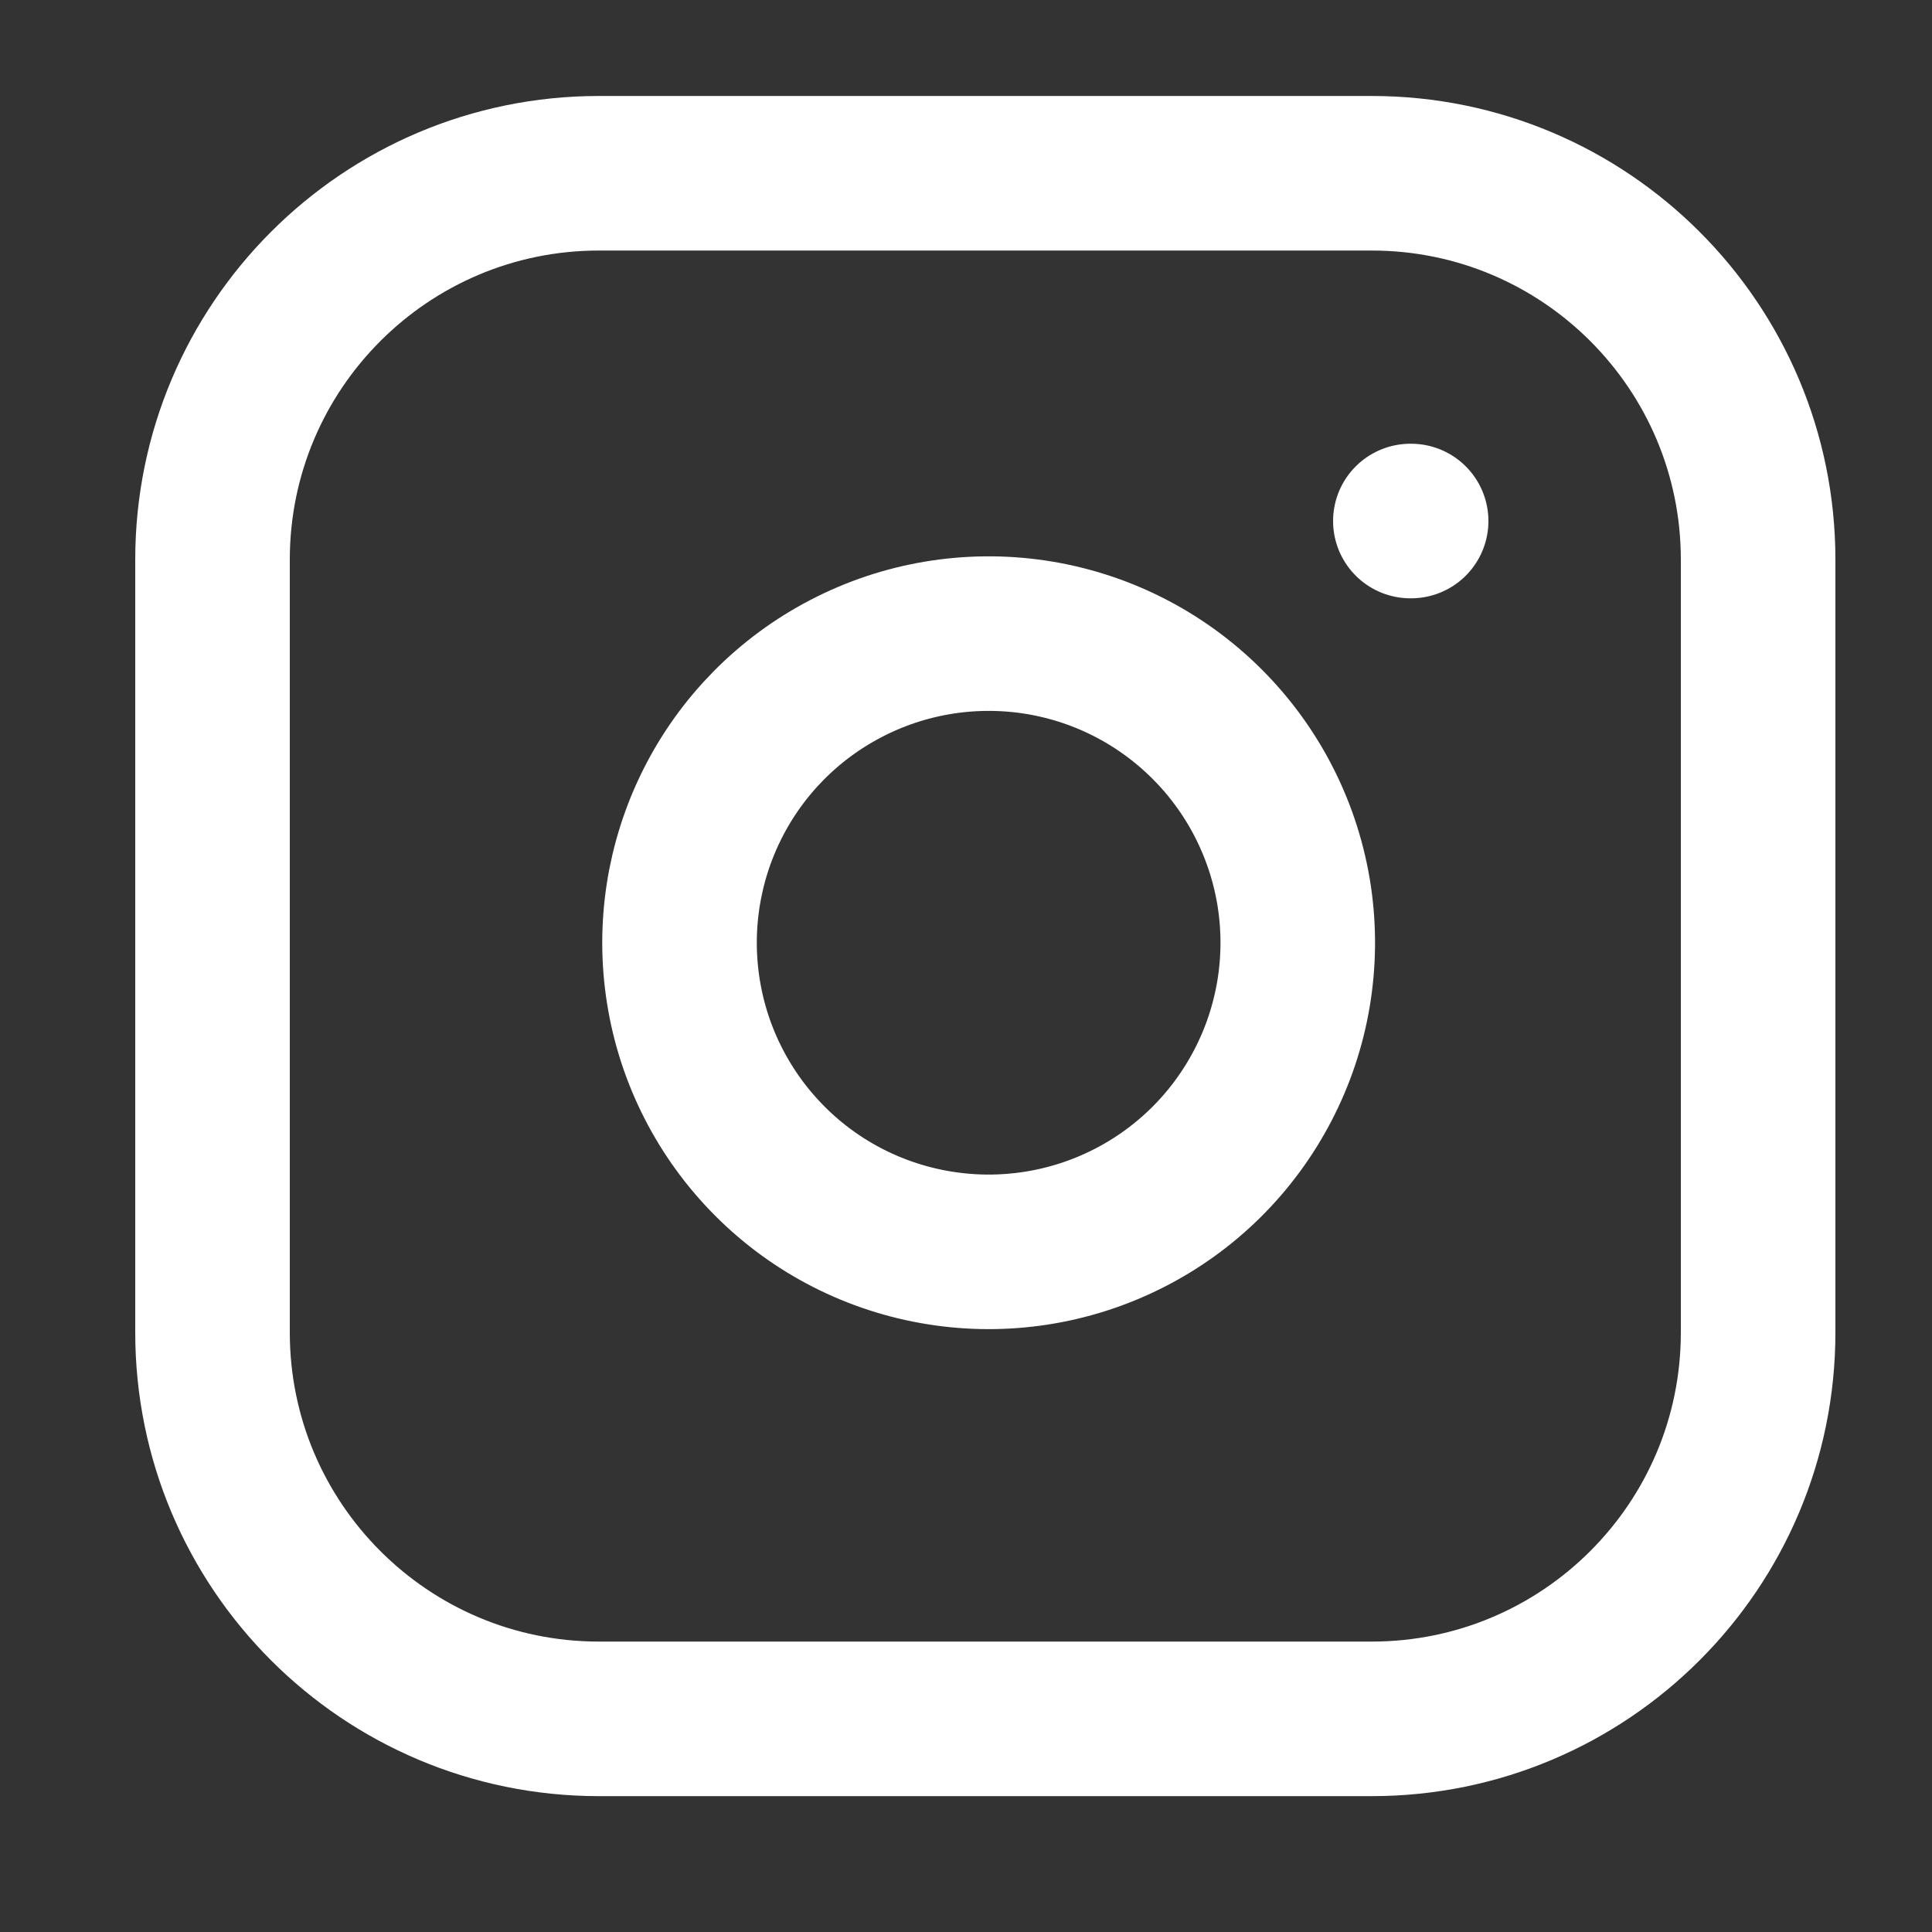 <svg width="25" height="25" viewBox="0 0 25 25" fill="none" xmlns="http://www.w3.org/2000/svg">
<rect x="0" y="0" width="25" height="25" fill="#333333" stroke="none"/>
<path d="M17.75 2.242H7.75C4.989 2.242 2.75 4.481 2.75 7.242V17.242C2.75 20.004 4.989 22.242 7.75 22.242H17.75C20.511 22.242 22.75 20.004 22.75 17.242V7.242C22.75 4.481 20.511 2.242 17.75 2.242Z" stroke="white" stroke-width="2" stroke-linecap="round" stroke-linejoin="round"/>
<path d="M16.75 11.613C16.873 12.445 16.731 13.295 16.343 14.041C15.956 14.788 15.343 15.394 14.591 15.772C13.84 16.15 12.988 16.282 12.158 16.148C11.327 16.015 10.559 15.623 9.965 15.028C9.37 14.433 8.977 13.665 8.844 12.835C8.71 12.004 8.842 11.152 9.22 10.401C9.598 9.649 10.204 9.036 10.951 8.649C11.697 8.261 12.547 8.119 13.38 8.242C14.229 8.368 15.015 8.764 15.621 9.371C16.228 9.978 16.624 10.764 16.75 11.613Z" stroke="white" stroke-width="2" stroke-linecap="round" stroke-linejoin="round"/>
<path d="M18.25 6.742H18.26" stroke="white" stroke-width="2" stroke-linecap="round" stroke-linejoin="round"/>
</svg>
